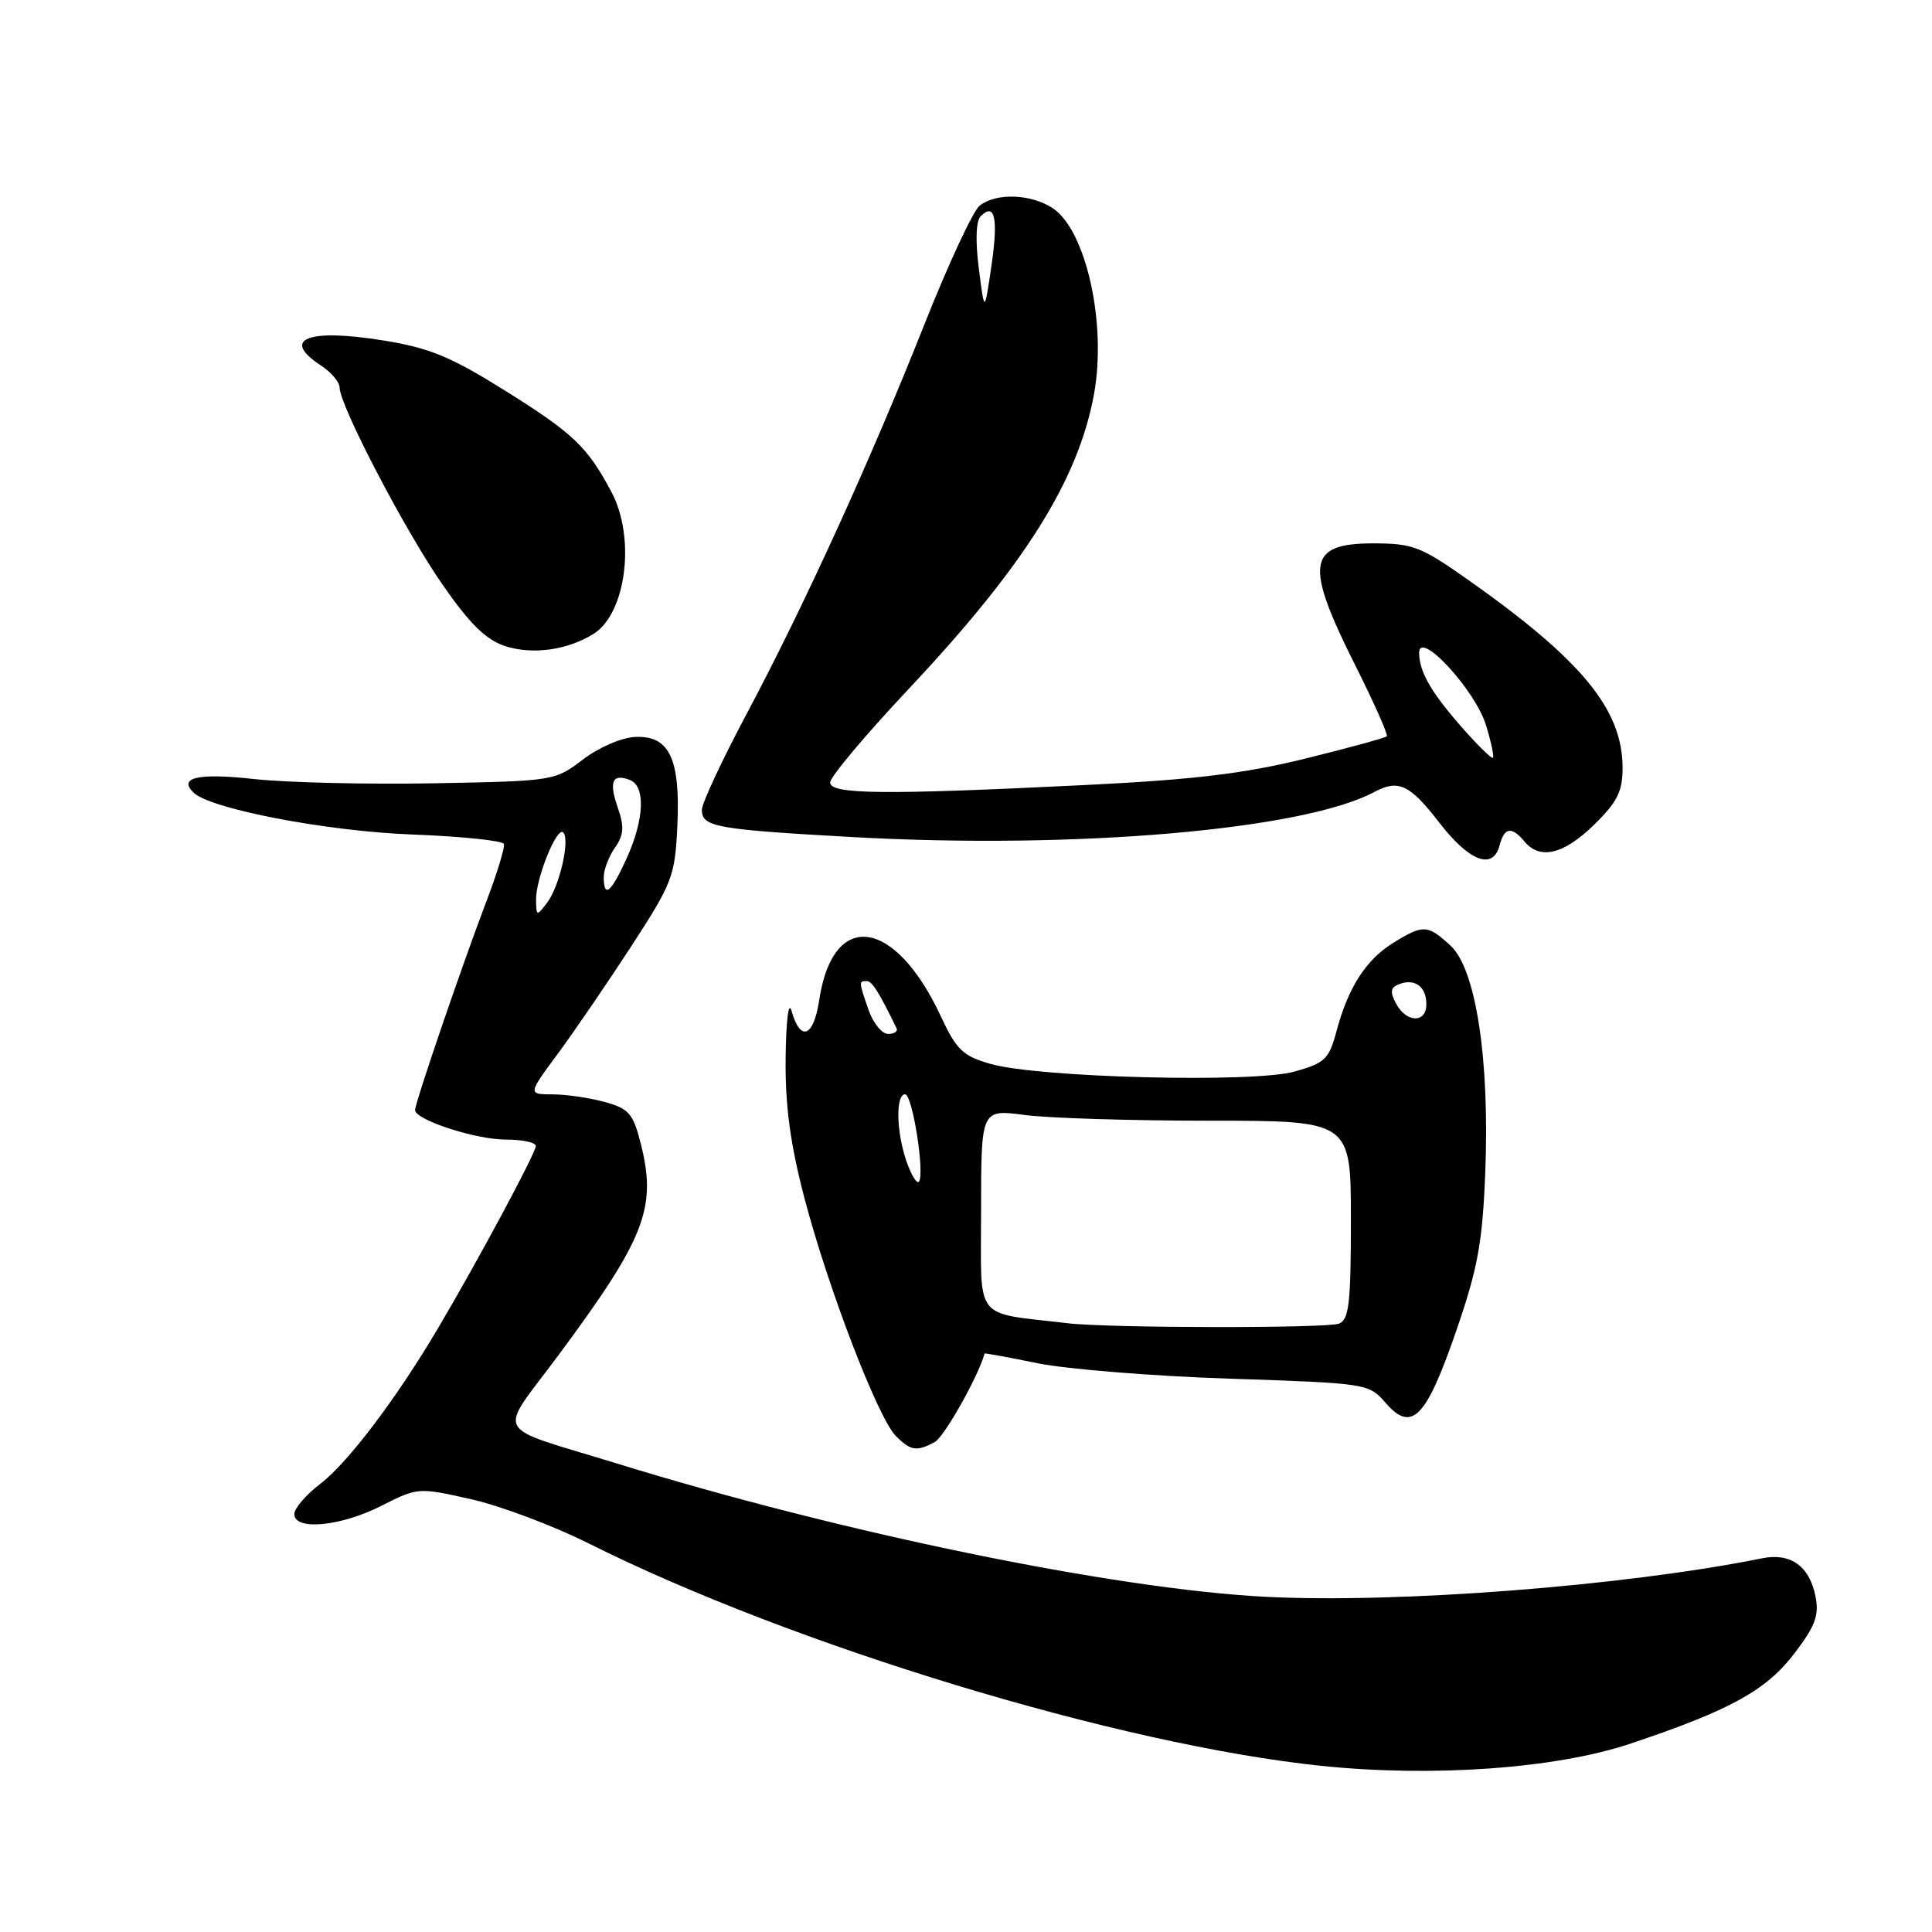 <?xml version="1.0" encoding="UTF-8" standalone="no"?>
<!DOCTYPE svg PUBLIC "-//W3C//DTD SVG 1.1//EN" "http://www.w3.org/Graphics/SVG/1.1/DTD/svg11.dtd" >
<svg xmlns="http://www.w3.org/2000/svg" xmlns:xlink="http://www.w3.org/1999/xlink" version="1.1" viewBox="0 0 256 256">
 <g >
 <path fill="currentColor"
d=" M 216.02 231.05 C 229.30 226.60 234.03 223.99 237.79 219.06 C 240.52 215.48 241.06 214.03 240.57 211.56 C 239.78 207.52 237.27 205.72 233.50 206.48 C 215.31 210.15 185.14 212.49 167.61 211.58 C 147.63 210.54 111.57 203.13 81.67 193.90 C 64.96 188.74 65.90 190.49 73.96 179.62 C 85.49 164.08 87.05 160.07 84.92 151.59 C 83.90 147.55 83.35 146.91 80.14 146.02 C 78.14 145.47 75.02 145.01 73.22 145.01 C 69.94 145.00 69.94 145.00 73.93 139.60 C 76.12 136.63 80.51 130.21 83.67 125.35 C 89.09 117.01 89.44 116.10 89.75 109.50 C 90.17 100.54 88.71 97.44 84.17 97.65 C 82.36 97.73 79.33 99.04 77.23 100.65 C 73.53 103.47 73.35 103.50 57.50 103.79 C 48.70 103.95 37.99 103.70 33.69 103.23 C 26.28 102.41 23.58 103.01 25.64 105.02 C 27.85 107.18 43.17 110.13 54.50 110.57 C 61.10 110.82 66.62 111.39 66.77 111.83 C 66.92 112.28 65.86 115.76 64.40 119.57 C 61.21 127.95 55.00 146.12 55.00 147.09 C 55.00 148.39 63.03 151.00 67.02 151.00 C 69.21 151.00 71.00 151.38 71.00 151.85 C 71.00 152.76 63.38 166.97 58.04 176.00 C 52.53 185.32 46.10 193.82 42.47 196.59 C 40.56 198.05 39.00 199.86 39.00 200.62 C 39.00 202.85 45.13 202.27 50.53 199.53 C 55.37 197.08 55.44 197.08 62.45 198.66 C 66.33 199.54 73.33 202.17 78.00 204.51 C 105.06 218.05 148.34 231.20 175.05 233.98 C 189.80 235.52 206.16 234.35 216.02 231.05 Z  M 123.86 191.08 C 125.12 190.40 129.68 182.29 130.46 179.35 C 130.48 179.27 133.65 179.85 137.50 180.64 C 141.35 181.42 152.79 182.35 162.92 182.68 C 181.19 183.29 181.37 183.32 183.61 185.90 C 187.06 189.86 188.95 187.94 192.93 176.43 C 195.80 168.12 196.43 164.71 196.80 155.50 C 197.41 140.48 195.58 128.44 192.23 125.33 C 189.17 122.50 188.59 122.47 184.62 124.93 C 181.00 127.17 178.65 130.82 177.10 136.62 C 176.10 140.35 175.57 140.86 171.53 141.99 C 166.08 143.52 137.66 142.80 131.27 140.98 C 127.57 139.92 126.74 139.12 124.65 134.63 C 118.55 121.57 110.35 120.49 108.55 132.52 C 107.81 137.44 106.05 138.11 104.88 133.93 C 104.49 132.55 104.16 135.22 104.10 140.14 C 104.03 146.43 104.69 151.45 106.55 158.59 C 109.63 170.44 116.32 187.89 118.70 190.27 C 120.68 192.25 121.45 192.37 123.86 191.08 Z  M 198.71 112.00 C 199.33 109.61 200.31 109.47 202.00 111.50 C 204.05 113.97 207.19 113.22 211.21 109.30 C 214.30 106.28 215.00 104.88 215.00 101.76 C 215.00 94.03 209.64 87.49 194.59 76.87 C 188.27 72.41 187.20 72.00 181.95 72.00 C 173.23 72.00 172.83 74.72 179.56 88.12 C 182.07 93.12 183.96 97.37 183.76 97.57 C 183.56 97.77 178.70 99.10 172.95 100.52 C 164.92 102.50 158.21 103.31 144.00 104.01 C 117.01 105.34 110.00 105.27 110.00 103.68 C 110.00 102.95 114.65 97.41 120.34 91.36 C 135.77 74.95 142.89 63.62 144.97 52.18 C 146.66 42.84 143.90 30.48 139.48 27.58 C 136.59 25.68 131.98 25.53 129.81 27.25 C 128.94 27.94 125.66 34.99 122.51 42.93 C 115.31 61.09 106.55 80.28 98.92 94.62 C 95.66 100.74 93.00 106.45 93.00 107.31 C 93.00 109.57 94.84 109.91 113.04 110.92 C 142.61 112.56 172.75 109.95 182.11 104.94 C 185.30 103.23 186.81 103.95 190.68 108.96 C 194.70 114.17 197.83 115.36 198.71 112.00 Z  M 78.65 83.99 C 82.97 81.29 84.25 71.27 81.03 65.21 C 77.85 59.21 75.97 57.41 66.84 51.71 C 59.70 47.25 56.88 46.09 50.78 45.11 C 40.74 43.49 37.17 44.92 42.50 48.41 C 43.88 49.31 45.00 50.63 45.00 51.35 C 45.00 53.71 53.70 70.38 58.66 77.50 C 62.27 82.70 64.40 84.78 66.93 85.61 C 70.58 86.79 75.18 86.15 78.65 83.99 Z  M 71.03 119.22 C 70.99 116.41 73.80 109.46 74.63 110.30 C 75.56 111.23 74.15 117.42 72.52 119.58 C 71.11 121.44 71.06 121.43 71.03 119.22 Z  M 80.00 116.22 C 80.00 115.24 80.67 113.49 81.48 112.33 C 82.66 110.64 82.74 109.56 81.87 107.05 C 80.65 103.56 81.13 102.45 83.46 103.35 C 85.56 104.15 85.38 108.58 83.03 113.75 C 80.96 118.30 80.00 119.08 80.00 116.22 Z  M 141.50 175.34 C 128.83 173.83 130.00 175.35 130.00 160.43 C 130.00 146.98 130.00 146.98 135.75 147.74 C 138.91 148.16 149.94 148.50 160.25 148.50 C 179.00 148.50 179.00 148.50 179.00 161.64 C 179.00 172.70 178.75 174.88 177.42 175.39 C 175.79 176.02 146.83 175.98 141.50 175.34 Z  M 120.12 153.90 C 118.76 150.02 118.66 145.00 119.93 145.00 C 120.92 145.00 122.59 155.74 121.74 156.60 C 121.46 156.87 120.73 155.66 120.12 153.90 Z  M 115.10 133.85 C 113.78 130.07 113.78 130.00 114.84 130.00 C 115.55 130.00 116.44 131.40 118.80 136.25 C 119.00 136.66 118.50 137.00 117.68 137.00 C 116.86 137.00 115.70 135.58 115.10 133.85 Z  M 184.99 132.99 C 184.15 131.41 184.24 130.84 185.41 130.40 C 187.47 129.61 189.00 130.74 189.00 133.06 C 189.00 135.60 186.37 135.55 184.99 132.99 Z  M 194.00 96.71 C 189.70 91.86 188.08 89.10 188.04 86.55 C 187.98 83.29 195.52 91.45 196.93 96.17 C 197.60 98.38 197.99 100.30 197.82 100.42 C 197.64 100.55 195.93 98.88 194.00 96.71 Z  M 129.70 35.58 C 129.23 31.89 129.32 29.28 129.95 28.65 C 131.83 26.77 132.29 28.92 131.37 35.23 C 130.45 41.50 130.45 41.50 129.70 35.58 Z "/>
</g>
</svg>